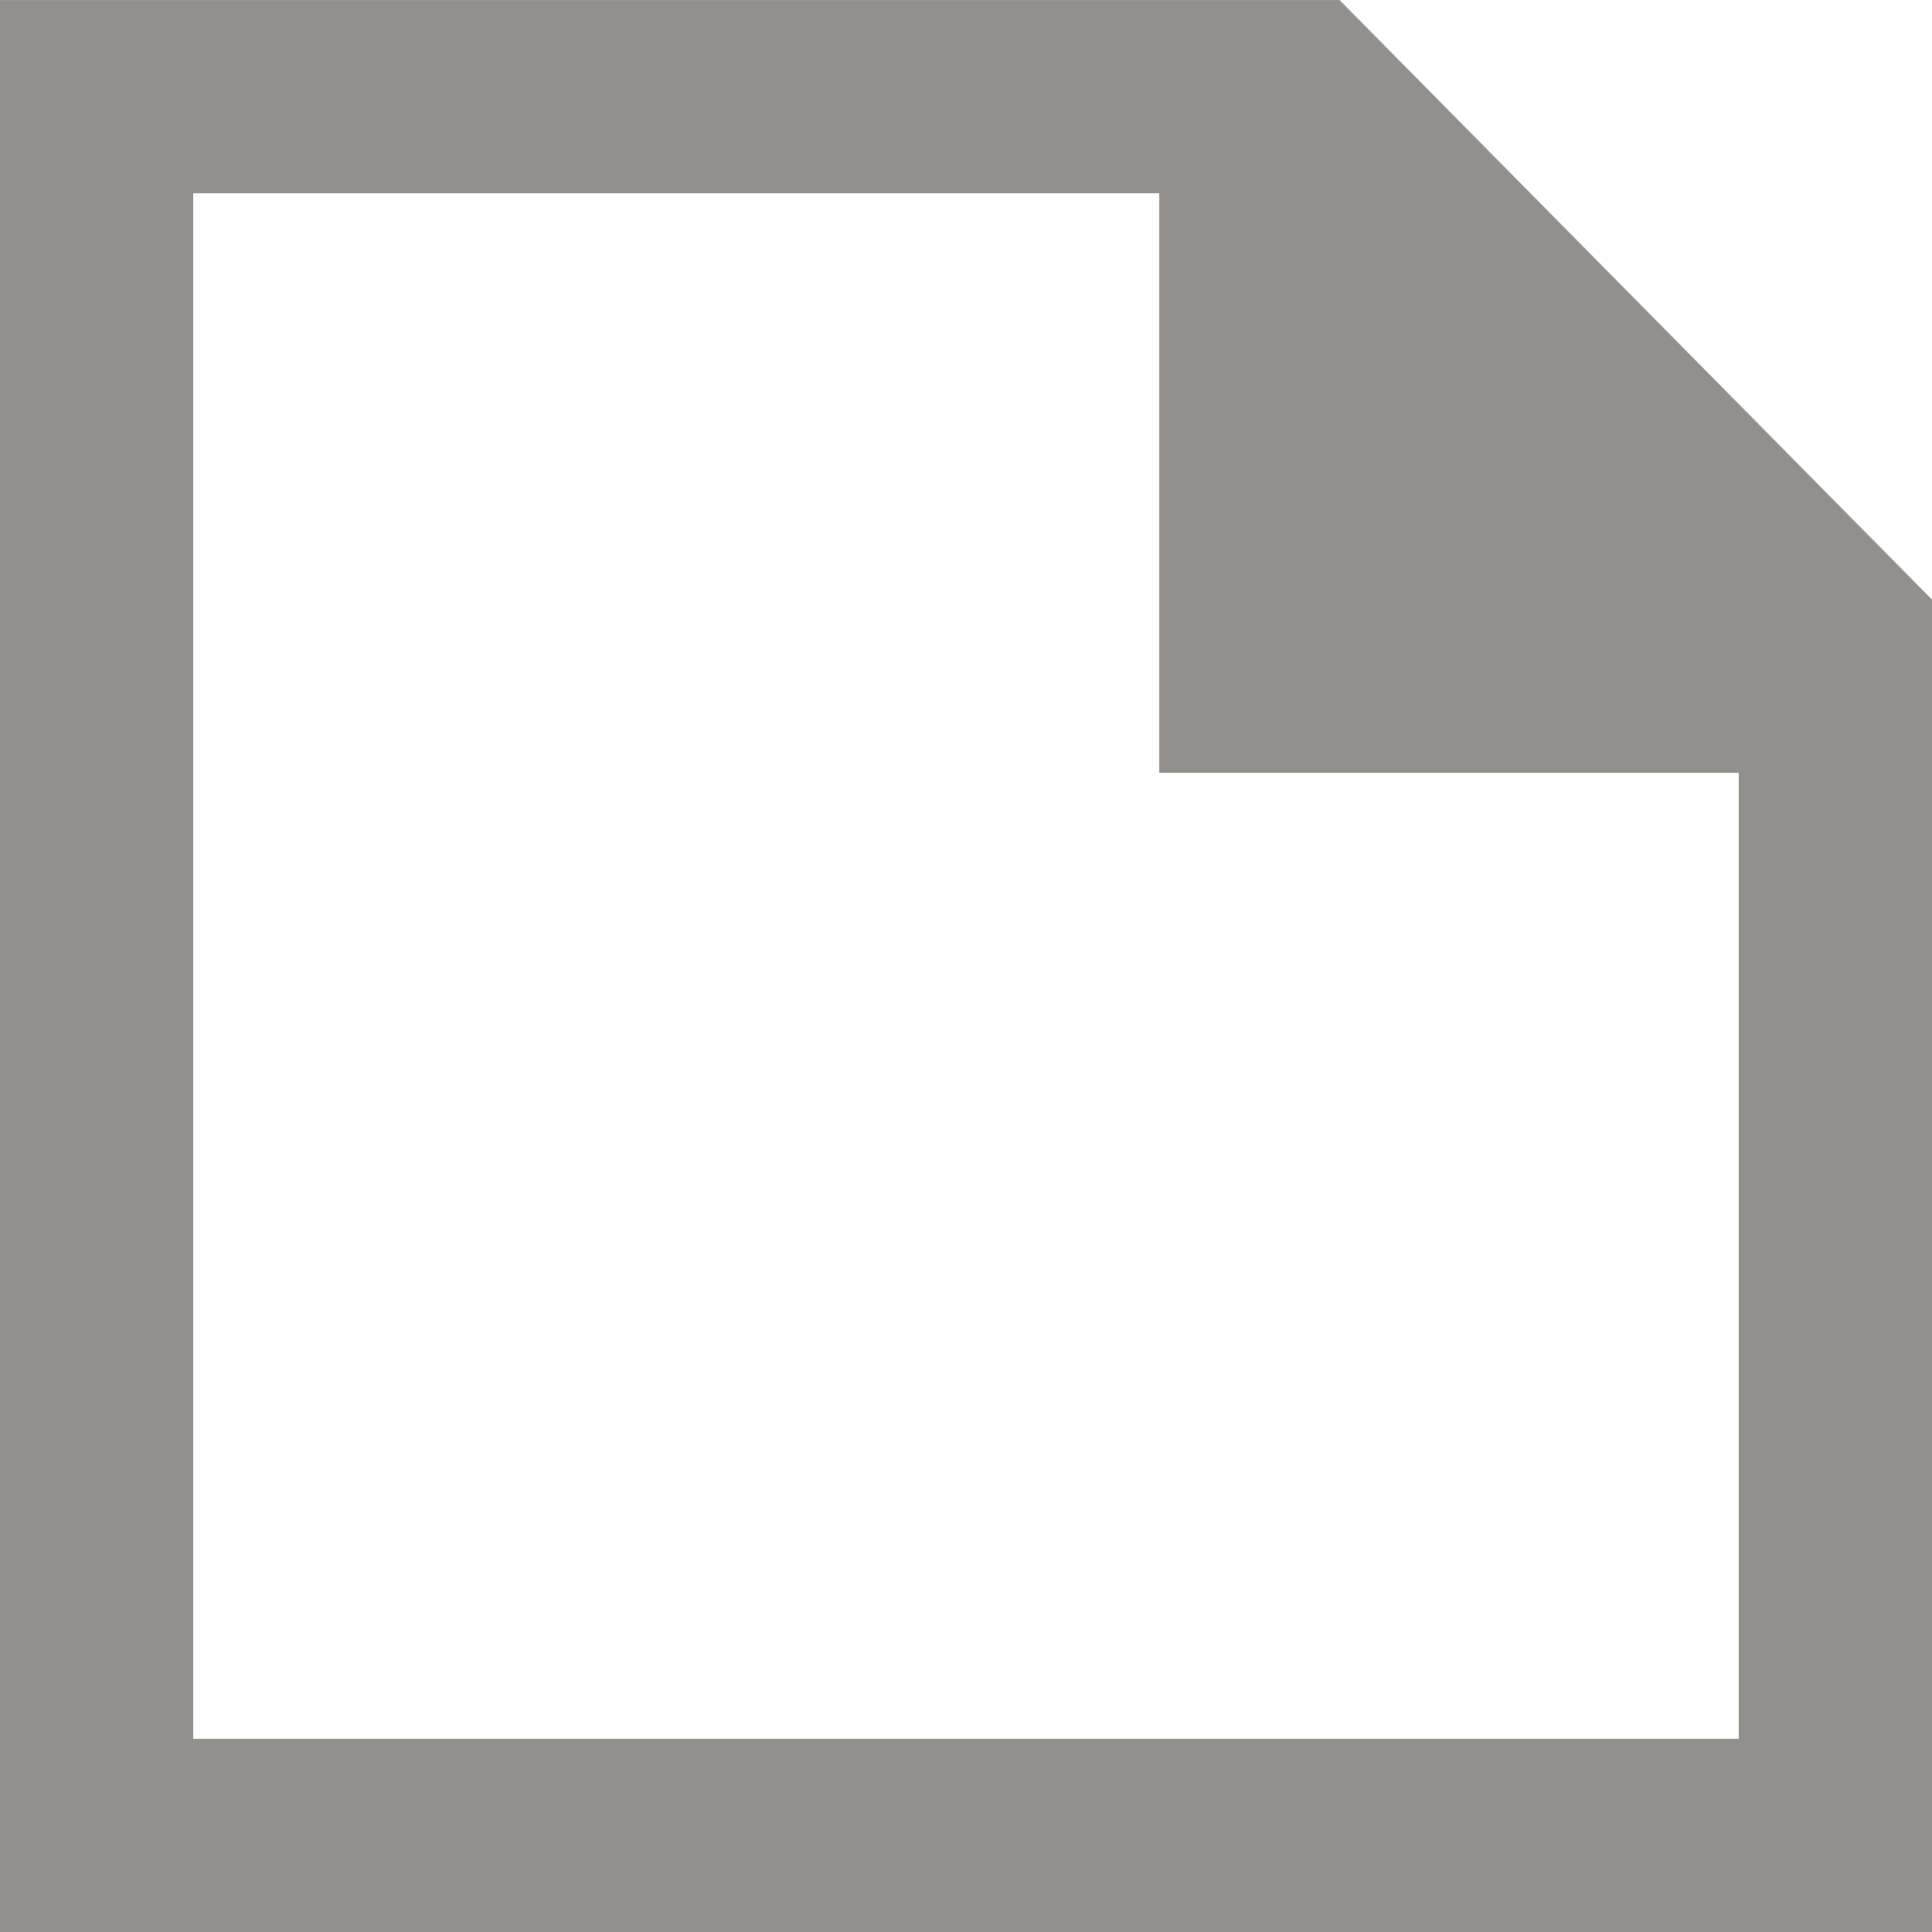 <!-- Generated by IcoMoon.io -->
<svg version="1.1" xmlns="http://www.w3.org/2000/svg" width="32" height="32" viewBox="0 0 32 32">
<title>as-file-1</title>
<path fill="#91908d" d="M28.8 28.801h-25.6v-25.6h16v9.6h9.6v16zM22.187 0.001h-22.187v32h32v-22.070l-9.813-9.93z"></path>
</svg>
